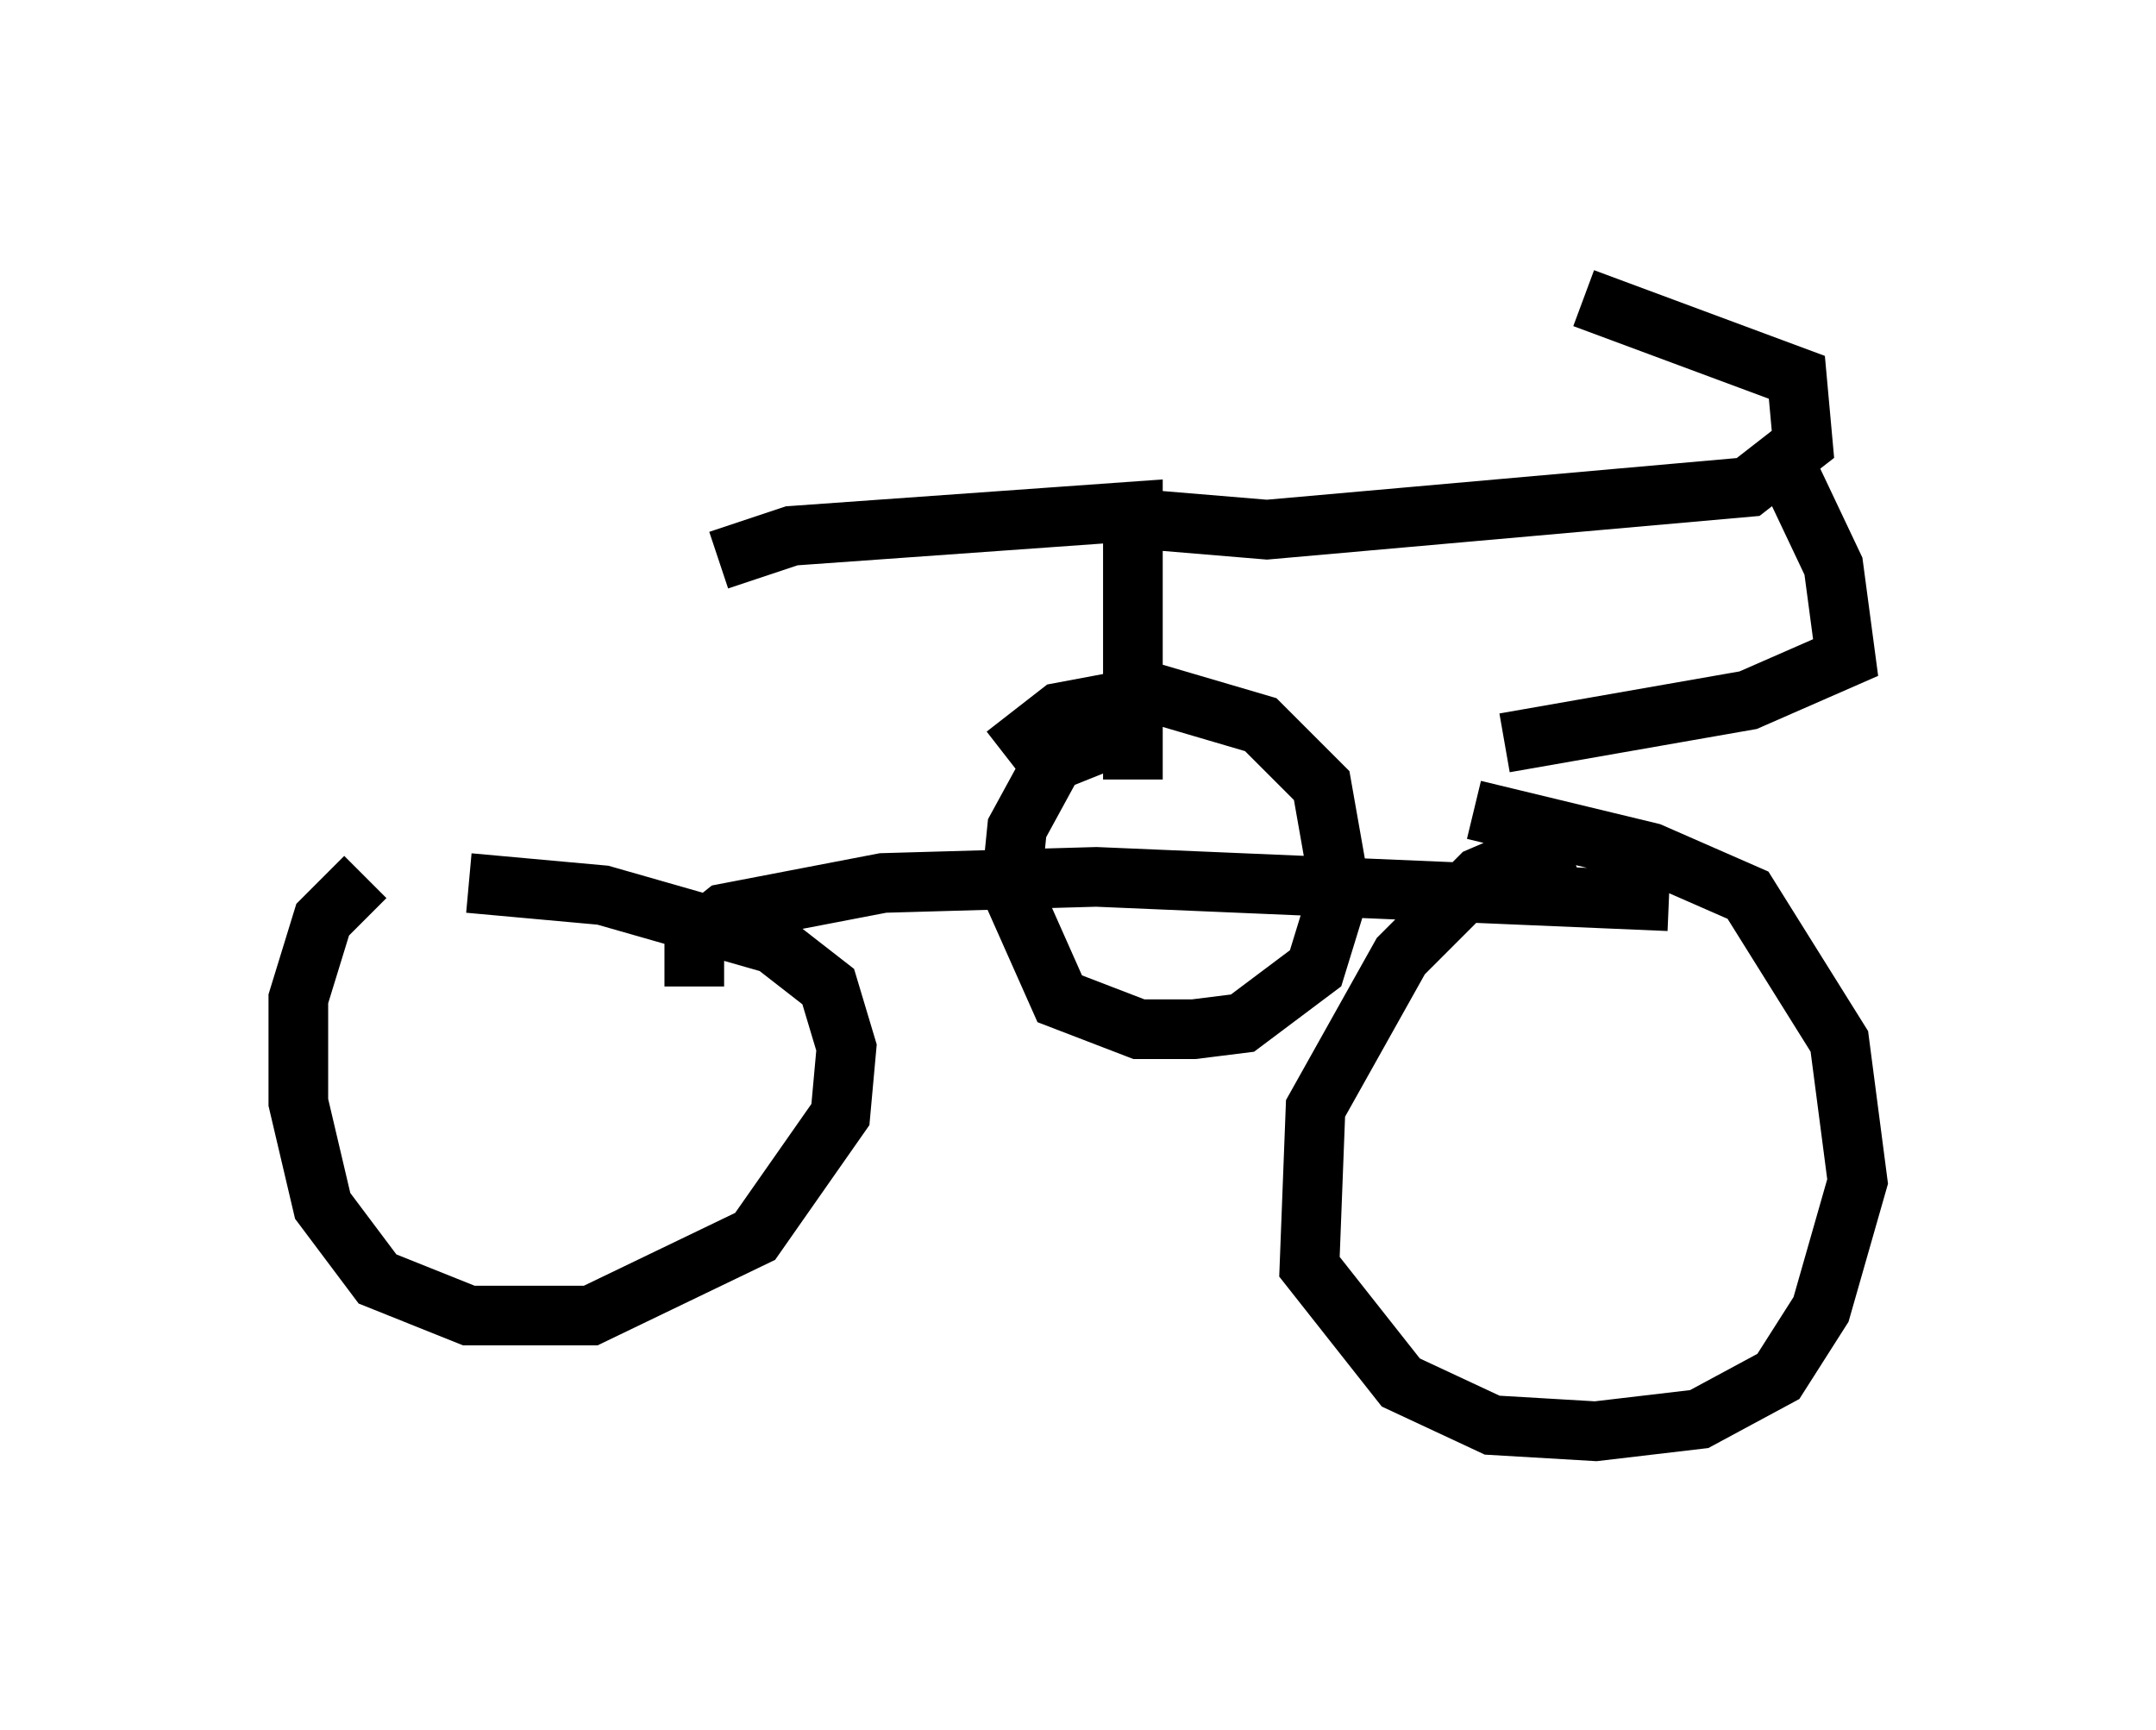<?xml version="1.0" encoding="utf-8" ?>
<svg baseProfile="full" height="28.988" version="1.1" width="36.134" xmlns="http://www.w3.org/2000/svg" xmlns:ev="http://www.w3.org/2001/xml-events" xmlns:xlink="http://www.w3.org/1999/xlink"><defs /><rect fill="white" height="28.988" width="36.134" x="0" y="0" /><path d="M6.633, 14.698 m-0.51, 0.0 l-0.715, 0.715 -0.408, 1.327 l0.0, 1.735 0.408, 1.735 l0.919, 1.225 1.531, 0.613 l2.042, 0.0 2.756, -1.327 l1.429, -2.042 0.102, -1.123 l-0.306, -1.021 -0.919, -0.715 l-2.858, -0.817 -2.246, -0.204 m18.375, -0.715 l-1.429, 0.613 -1.327, 1.327 l-1.429, 2.552 -0.102, 2.654 l1.531, 1.94 1.531, 0.715 l1.735, 0.102 1.735, -0.204 l1.327, -0.715 0.715, -1.123 l0.613, -2.144 -0.306, -2.348 l-1.531, -2.45 -1.633, -0.715 l-2.96, -0.715 m-13.067, 2.96 l0.0, -0.817 0.51, -0.408 l2.654, -0.51 3.573, -0.102 l9.596, 0.408 m-8.779, -2.96 l-1.531, 0.613 -0.613, 1.123 l-0.102, 1.021 0.817, 1.838 l1.327, 0.51 0.919, 0.0 l0.817, -0.102 1.225, -0.919 l0.408, -1.327 -0.306, -1.735 l-1.021, -1.021 -1.735, -0.51 l-1.633, 0.306 -0.919, 0.715 m2.144, 0.408 l0.0, -4.492 -5.717, 0.408 l-1.225, 0.408 m6.738, -0.715 l2.45, 0.204 8.065, -0.715 l0.919, -0.715 -0.102, -1.123 l-3.573, -1.327 m3.267, 2.552 l0.919, 1.94 0.204, 1.531 l-1.633, 0.715 -4.083, 0.715 " fill="none" stroke="black" stroke-width="1" /></svg>